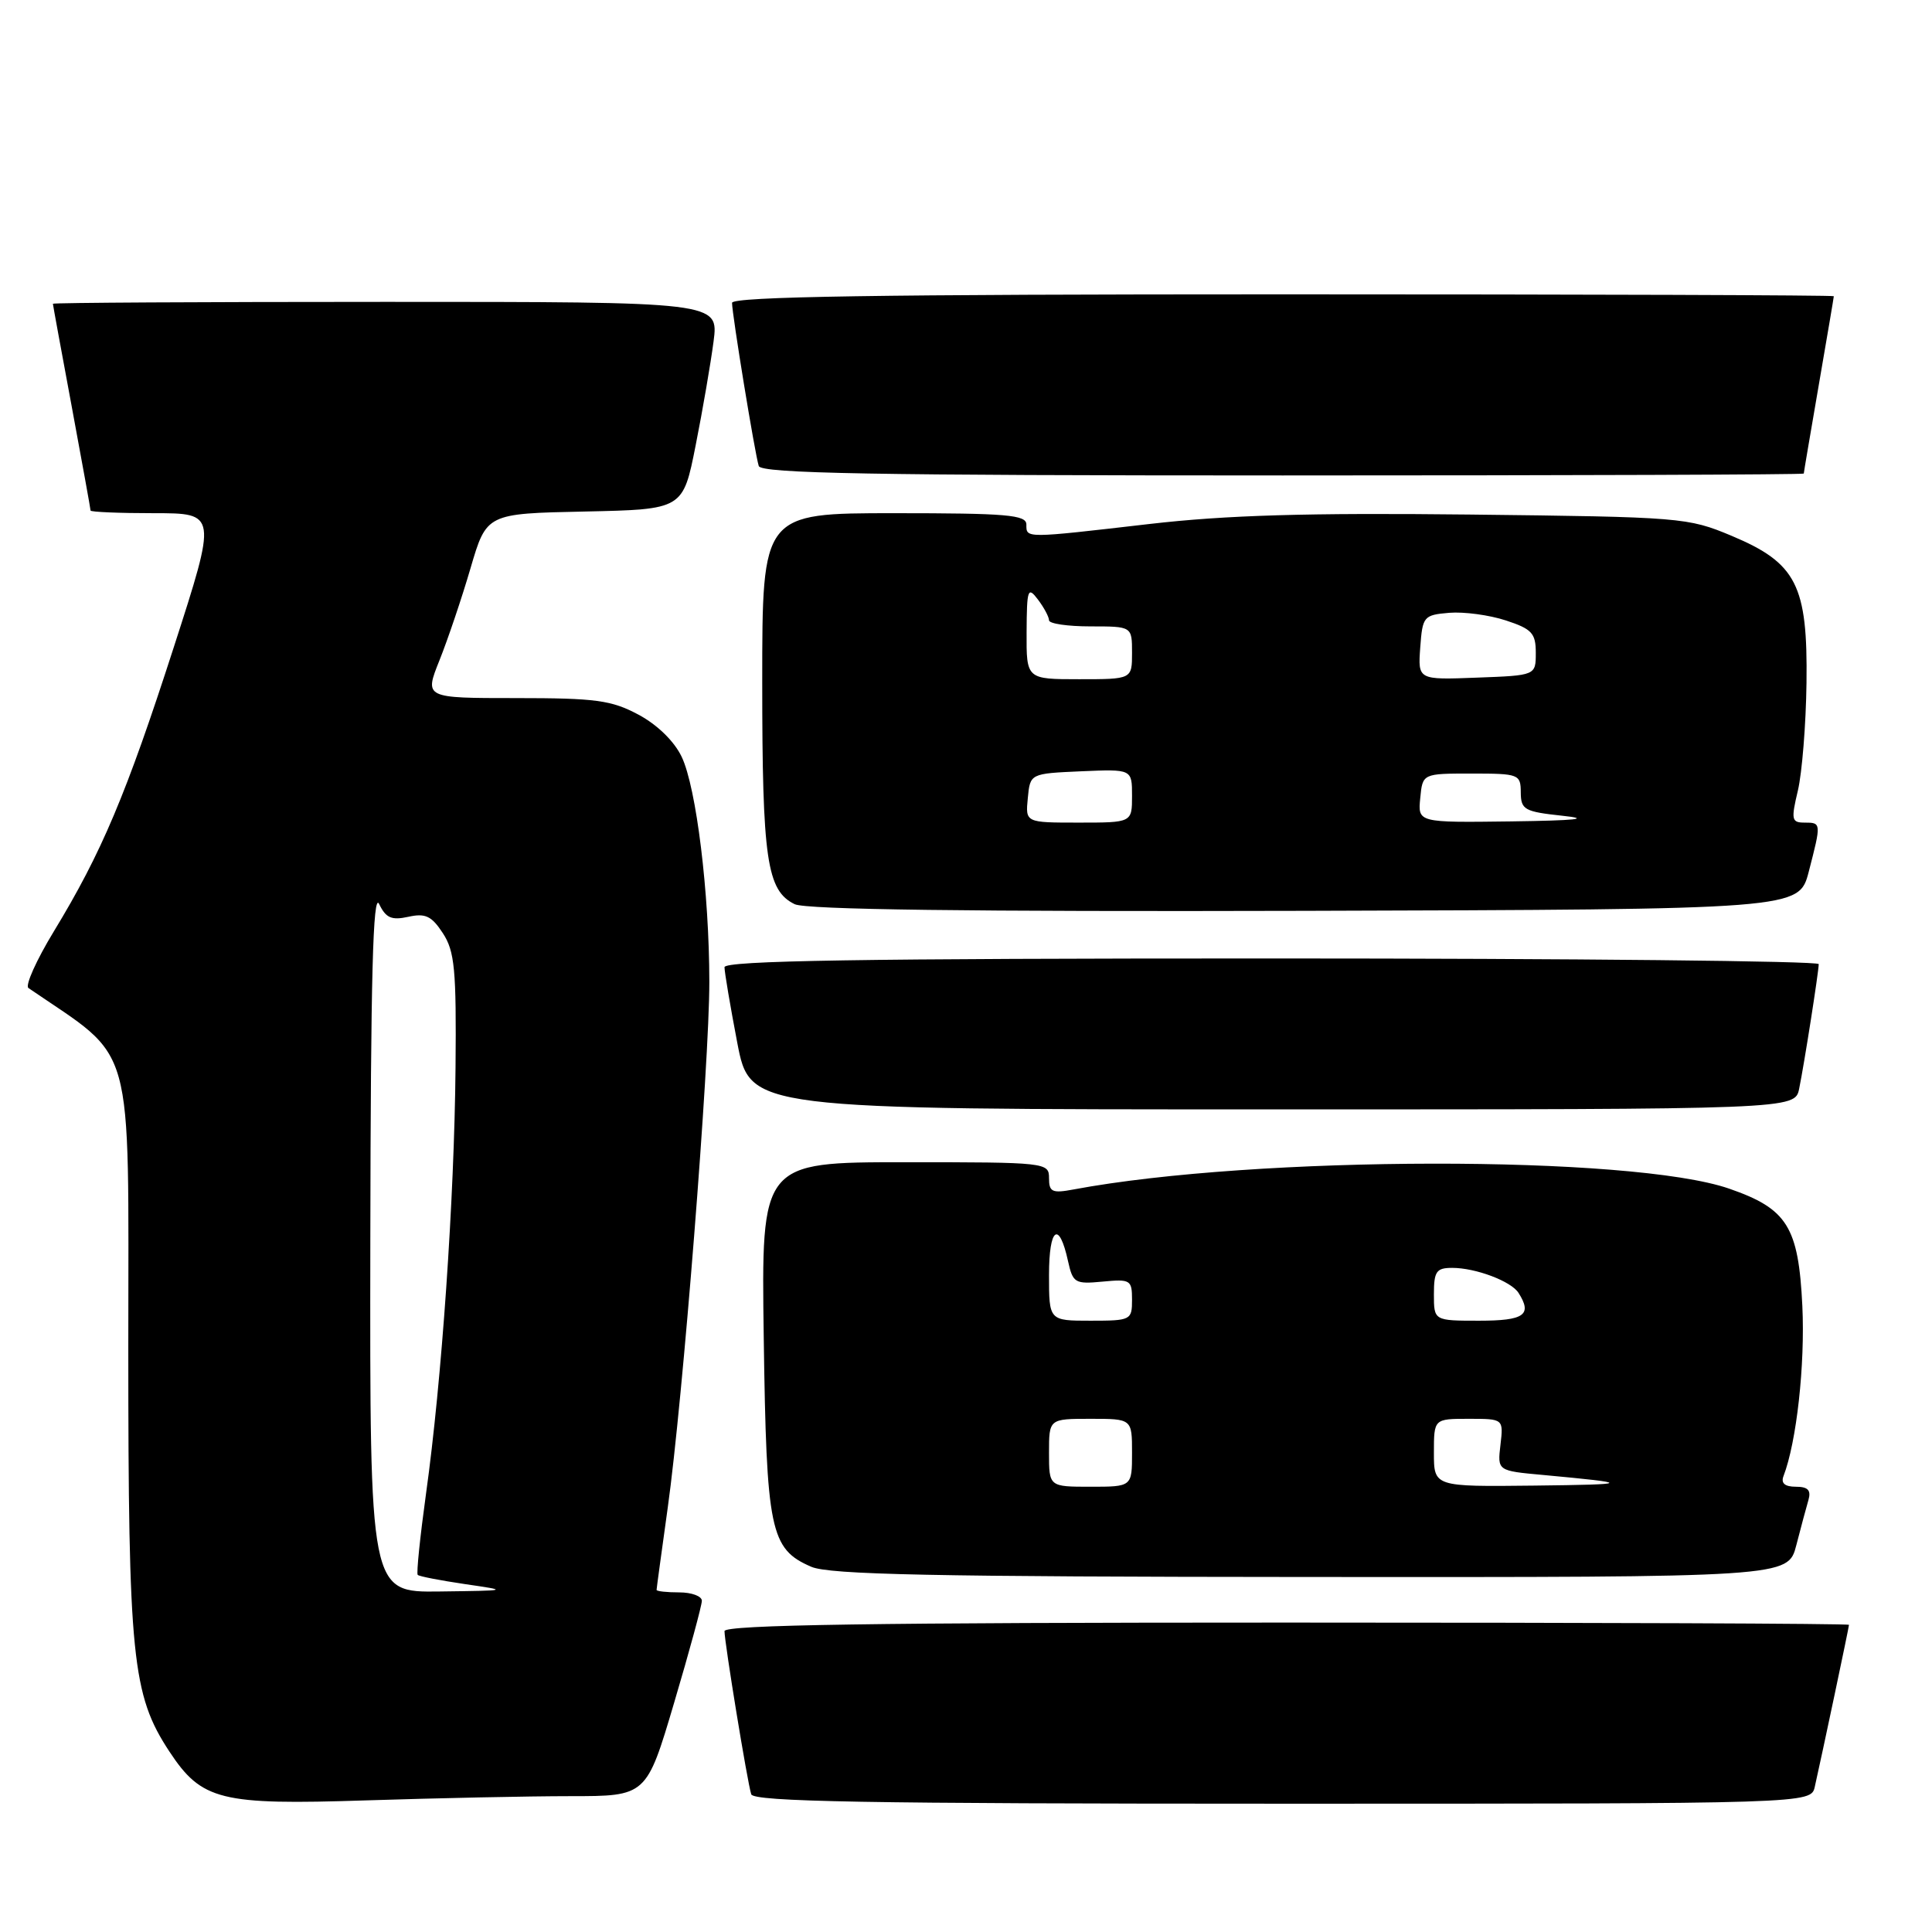 <?xml version="1.0" encoding="UTF-8" standalone="no"?>
<!DOCTYPE svg PUBLIC "-//W3C//DTD SVG 1.1//EN" "http://www.w3.org/Graphics/SVG/1.1/DTD/svg11.dtd" >
<svg xmlns="http://www.w3.org/2000/svg" xmlns:xlink="http://www.w3.org/1999/xlink" version="1.1" viewBox="0 0 256 256">
 <g >
 <path fill="currentColor"
d=" M 75.58 238.00 C 85.66 238.00 85.66 238.00 89.33 225.61 C 91.35 218.80 93.00 212.72 93.00 212.11 C 93.00 211.50 91.65 211.00 90.00 211.00 C 88.35 211.00 87.00 210.85 87.00 210.67 C 87.00 210.49 87.67 205.59 88.48 199.77 C 90.46 185.69 94.00 140.89 93.99 130.10 C 93.98 118.31 92.27 104.37 90.33 100.29 C 89.35 98.23 87.11 96.04 84.61 94.70 C 81.02 92.78 78.96 92.50 68.36 92.50 C 56.23 92.50 56.23 92.50 58.23 87.50 C 59.33 84.75 61.19 79.25 62.35 75.28 C 64.47 68.05 64.47 68.05 77.49 67.78 C 90.50 67.50 90.50 67.50 92.18 59.00 C 93.11 54.33 94.17 48.14 94.55 45.25 C 95.23 40.00 95.23 40.00 51.12 40.00 C 26.85 40.00 7.00 40.11 7.01 40.25 C 7.01 40.39 8.14 46.53 9.51 53.90 C 10.88 61.28 12.00 67.46 12.00 67.65 C 12.00 67.84 15.77 68.00 20.38 68.00 C 28.76 68.00 28.76 68.00 23.03 85.75 C 16.73 105.27 13.46 113.01 7.13 123.42 C 4.82 127.22 3.30 130.60 3.77 130.92 C 18.05 140.70 17.00 136.91 17.00 178.43 C 17.00 219.64 17.50 224.57 22.44 232.08 C 26.73 238.58 29.20 239.19 48.50 238.56 C 57.85 238.26 70.04 238.00 75.58 238.00 Z  M 240.47 236.75 C 241.40 232.65 245.00 215.60 245.00 215.30 C 245.00 215.13 211.48 215.00 170.50 215.00 C 115.94 215.00 96.00 215.30 96.00 216.13 C 96.00 217.64 99.03 236.17 99.54 237.75 C 99.85 238.73 114.82 239.00 169.95 239.00 C 239.96 239.00 239.96 239.00 240.47 236.75 Z  M 238.02 204.75 C 238.62 202.41 239.35 199.71 239.63 198.75 C 240.00 197.46 239.56 197.00 237.96 197.00 C 236.51 197.00 235.96 196.54 236.32 195.60 C 238.06 191.07 239.19 180.87 238.82 173.05 C 238.31 162.55 236.83 160.17 229.12 157.50 C 216.21 153.04 166.35 153.10 142.25 157.61 C 139.42 158.14 139.00 157.95 139.00 156.11 C 139.00 154.04 138.67 154.00 119.93 154.00 C 100.87 154.00 100.87 154.00 101.20 177.25 C 101.56 202.85 102.05 205.24 107.48 207.60 C 109.87 208.65 123.68 208.93 173.71 208.96 C 236.92 209.00 236.92 209.00 238.02 204.75 Z  M 238.40 144.25 C 239.08 140.93 240.98 128.80 240.99 127.75 C 241.00 127.34 208.38 127.00 168.50 127.00 C 114.03 127.00 96.00 127.29 96.00 128.16 C 96.00 128.80 96.76 133.30 97.69 138.16 C 99.39 147.00 99.39 147.00 168.61 147.00 C 237.84 147.00 237.84 147.00 238.40 144.25 Z  M 239.67 115.50 C 241.34 109.04 241.34 109.00 239.11 109.00 C 237.39 109.00 237.31 108.61 238.23 104.75 C 238.78 102.41 239.30 96.00 239.37 90.50 C 239.54 77.54 238.05 74.61 229.45 71.00 C 223.65 68.57 222.80 68.50 194.71 68.18 C 173.22 67.94 162.46 68.26 152.32 69.43 C 135.72 71.35 136.00 71.35 136.00 69.50 C 136.00 68.22 133.39 68.00 118.50 68.00 C 101.00 68.00 101.00 68.00 101.00 90.35 C 101.00 113.88 101.60 118.01 105.30 119.81 C 106.80 120.53 128.31 120.81 172.93 120.69 C 238.37 120.50 238.37 120.50 239.67 115.50 Z  M 239.01 62.75 C 239.01 62.61 239.91 57.33 241.00 51.00 C 242.09 44.67 242.99 39.39 242.99 39.25 C 243.00 39.11 210.15 39.00 170.00 39.00 C 116.55 39.00 97.00 39.30 97.00 40.13 C 97.00 41.64 100.03 60.17 100.54 61.75 C 100.85 62.73 115.62 63.00 169.97 63.00 C 207.94 63.00 239.00 62.89 239.01 62.75 Z  M 49.07 164.25 C 49.12 129.39 49.42 118.08 50.24 119.79 C 51.13 121.64 51.88 121.97 54.11 121.48 C 56.37 120.98 57.19 121.37 58.68 123.65 C 60.25 126.05 60.48 128.47 60.36 141.46 C 60.20 158.94 58.53 183.05 56.45 197.92 C 55.66 203.65 55.16 208.49 55.35 208.68 C 55.54 208.88 58.36 209.42 61.60 209.90 C 67.50 210.76 67.50 210.76 58.25 210.88 C 49.00 211.00 49.00 211.00 49.07 164.25 Z  M 139.00 192.50 C 139.00 188.00 139.00 188.00 144.50 188.00 C 150.00 188.00 150.00 188.00 150.00 192.50 C 150.00 197.00 150.00 197.00 144.50 197.00 C 139.00 197.00 139.00 197.00 139.00 192.50 Z  M 190.00 192.50 C 190.00 188.00 190.00 188.00 194.61 188.00 C 199.22 188.00 199.22 188.00 198.82 191.44 C 198.41 194.89 198.41 194.89 204.46 195.44 C 216.43 196.55 216.30 196.70 203.25 196.85 C 190.00 197.00 190.00 197.00 190.00 192.50 Z  M 139.00 168.94 C 139.00 162.64 140.33 161.67 141.52 167.11 C 142.16 170.00 142.44 170.17 146.10 169.82 C 149.79 169.47 150.00 169.60 150.00 172.22 C 150.00 174.92 149.85 175.00 144.50 175.00 C 139.00 175.00 139.00 175.00 139.00 168.94 Z  M 190.00 171.50 C 190.00 168.46 190.32 168.00 192.43 168.00 C 195.54 168.00 200.23 169.77 201.21 171.31 C 203.07 174.23 201.98 175.00 196.00 175.00 C 190.00 175.00 190.00 175.00 190.00 171.50 Z  M 136.19 105.75 C 136.50 102.50 136.50 102.50 143.25 102.20 C 150.00 101.91 150.00 101.91 150.00 105.45 C 150.00 109.00 150.00 109.00 142.94 109.00 C 135.87 109.00 135.87 109.00 136.19 105.75 Z  M 188.19 105.75 C 188.50 102.50 188.50 102.50 195.00 102.50 C 201.26 102.50 201.50 102.59 201.51 105.00 C 201.53 107.29 201.99 107.55 207.01 108.09 C 210.92 108.50 208.95 108.72 200.19 108.84 C 187.87 109.00 187.87 109.00 188.19 105.75 Z  M 136.03 83.75 C 136.06 78.04 136.19 77.67 137.53 79.44 C 138.34 80.51 139.00 81.75 139.00 82.19 C 139.00 82.64 141.47 83.00 144.50 83.00 C 150.00 83.00 150.00 83.00 150.00 86.50 C 150.00 90.00 150.00 90.00 143.00 90.00 C 136.00 90.00 136.00 90.00 136.03 83.75 Z  M 188.19 85.79 C 188.49 81.67 188.64 81.49 192.03 81.20 C 193.97 81.04 197.34 81.49 199.53 82.21 C 202.98 83.34 203.50 83.90 203.50 86.50 C 203.50 89.50 203.50 89.50 195.69 89.79 C 187.88 90.09 187.88 90.09 188.19 85.79 Z "/>
</g>
</svg>